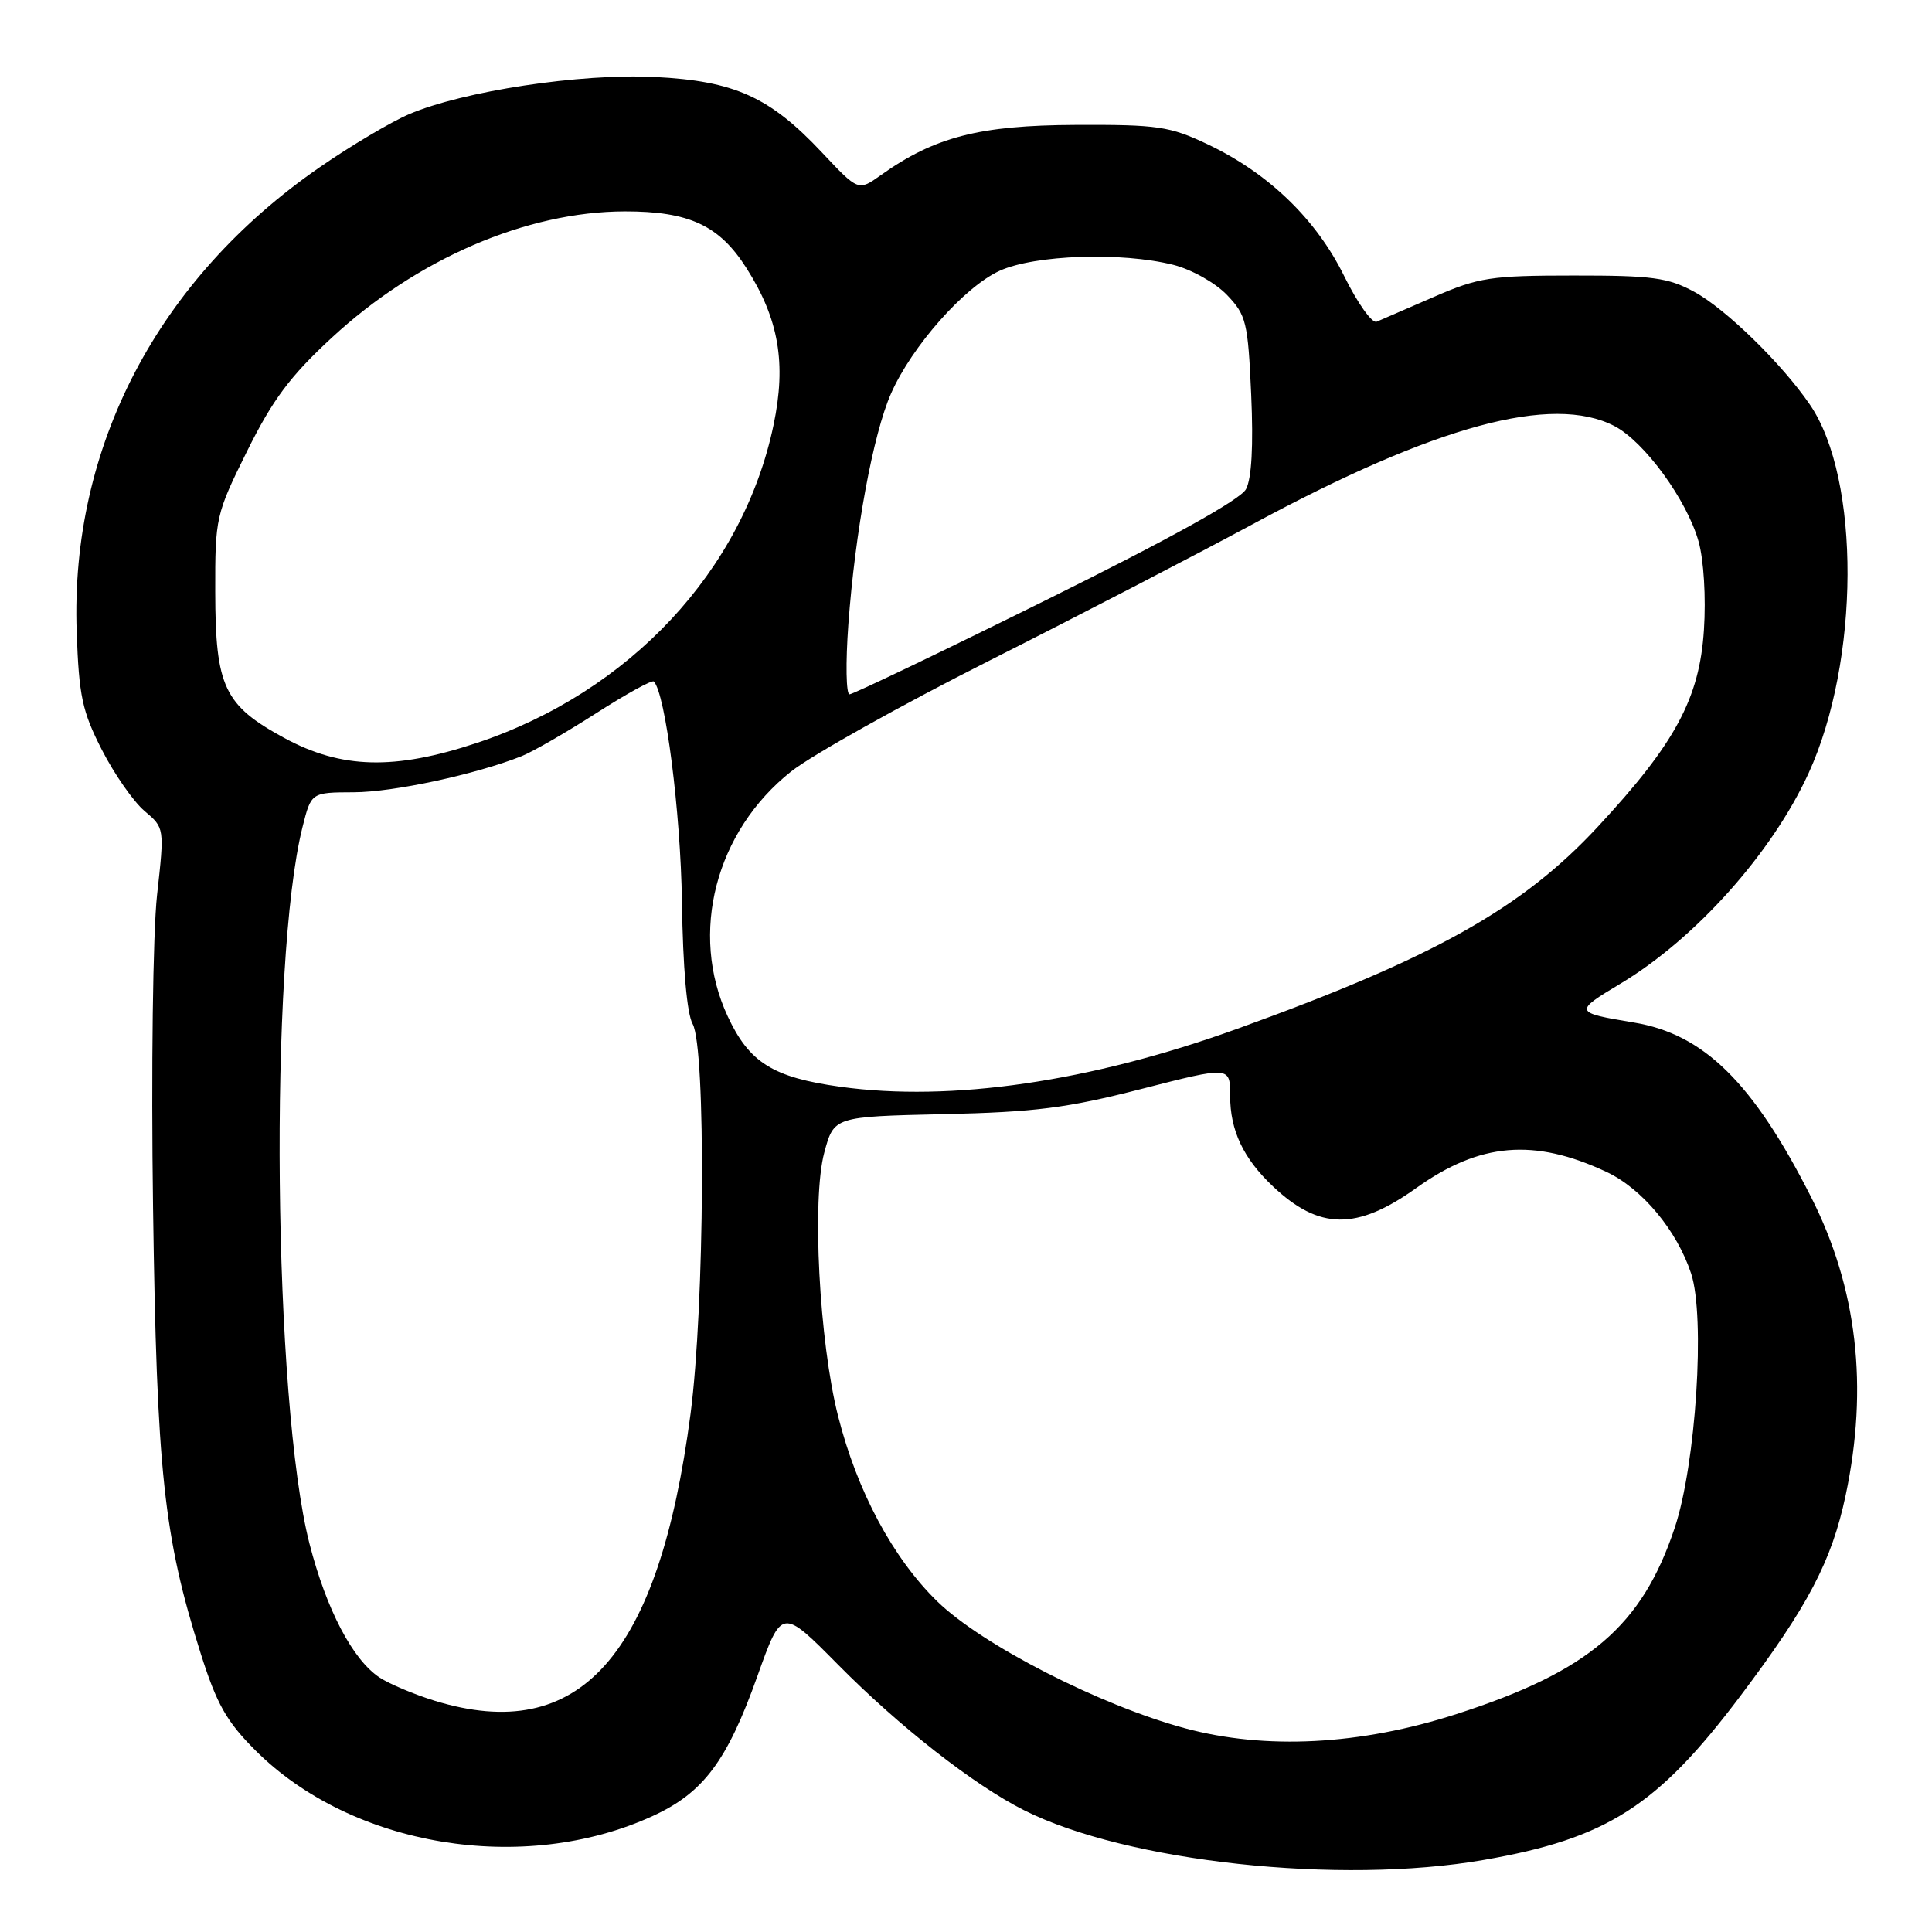 <?xml version="1.0" encoding="UTF-8" standalone="no"?>
<!DOCTYPE svg PUBLIC "-//W3C//DTD SVG 1.1//EN" "http://www.w3.org/Graphics/SVG/1.1/DTD/svg11.dtd" >
<svg xmlns="http://www.w3.org/2000/svg" xmlns:xlink="http://www.w3.org/1999/xlink" version="1.1" viewBox="0 0 256 256">
 <g >
 <path fill="currentColor"
d=" M 196.62 246.45 C 212.91 243.62 219.59 239.35 230.57 224.78 C 239.59 212.80 242.71 206.86 244.56 198.13 C 247.60 183.78 246.09 170.68 239.99 158.64 C 232.30 143.45 225.77 137.02 216.50 135.49 C 208.55 134.17 208.51 134.06 214.70 130.35 C 224.66 124.38 234.80 113.04 239.64 102.47 C 246.45 87.59 246.55 63.47 239.83 53.63 C 236.14 48.22 228.66 40.92 224.50 38.67 C 221.03 36.78 218.92 36.50 208.50 36.51 C 197.54 36.51 195.93 36.76 190.00 39.34 C 186.43 40.89 183.01 42.37 182.41 42.63 C 181.81 42.88 179.88 40.17 178.12 36.60 C 174.41 29.05 168.08 22.94 160.00 19.11 C 155.00 16.74 153.42 16.50 142.50 16.55 C 129.80 16.60 123.82 18.14 116.70 23.22 C 113.73 25.33 113.73 25.33 108.93 20.22 C 102.00 12.84 97.34 10.73 86.77 10.20 C 76.95 9.70 61.34 12.07 54.18 15.14 C 51.78 16.17 46.45 19.33 42.35 22.17 C 20.91 36.99 9.29 59.21 10.16 83.72 C 10.46 92.23 10.89 94.26 13.50 99.36 C 15.15 102.58 17.69 106.23 19.15 107.46 C 21.80 109.70 21.80 109.70 20.81 118.60 C 20.26 123.59 20.02 141.79 20.28 160.00 C 20.77 194.97 21.68 203.56 26.58 219.05 C 28.71 225.80 30.01 228.10 33.84 231.93 C 46.62 244.72 69.35 248.48 86.47 240.64 C 93.20 237.56 96.34 233.37 100.36 222.09 C 103.59 213.04 103.59 213.04 111.05 220.58 C 119.12 228.75 129.04 236.52 135.68 239.86 C 149.29 246.72 177.53 249.78 196.62 246.45 Z  M 157.00 229.00 C 145.72 225.95 130.10 217.95 124.19 212.19 C 118.32 206.46 113.58 197.62 111.05 187.64 C 108.55 177.78 107.56 158.89 109.22 152.73 C 110.50 147.96 110.50 147.96 125.00 147.63 C 137.16 147.36 141.40 146.82 151.25 144.29 C 163.00 141.28 163.00 141.28 163.00 145.19 C 163.00 149.79 164.74 153.48 168.66 157.19 C 174.80 163.00 179.77 163.06 187.66 157.42 C 196.09 151.40 203.26 150.79 212.86 155.28 C 217.59 157.50 222.19 163.02 224.08 168.74 C 225.98 174.49 224.72 194.03 221.91 202.44 C 217.56 215.48 210.54 221.47 193.00 227.12 C 180.24 231.24 167.70 231.89 157.00 229.00 Z  M 57.60 225.36 C 54.91 224.53 51.63 223.15 50.31 222.29 C 46.74 219.94 43.25 213.28 41.01 204.55 C 36.20 185.74 35.63 127.26 40.09 109.57 C 41.24 105.00 41.24 105.00 46.87 104.98 C 52.11 104.97 63.05 102.61 69.13 100.19 C 70.58 99.61 75.01 97.06 78.99 94.51 C 82.96 91.96 86.40 90.07 86.63 90.30 C 88.17 91.84 90.19 107.61 90.36 119.50 C 90.49 128.27 91.02 134.32 91.78 135.68 C 93.56 138.87 93.37 173.05 91.50 187.35 C 87.28 219.53 76.82 231.26 57.60 225.36 Z  M 111.34 144.00 C 102.41 142.76 99.28 140.80 96.43 134.68 C 91.30 123.67 94.81 110.15 104.85 102.21 C 107.62 100.03 119.47 93.40 131.19 87.49 C 142.91 81.58 158.57 73.46 166.00 69.45 C 190.21 56.38 205.66 52.19 213.91 56.45 C 217.88 58.51 223.53 66.25 225.07 71.75 C 225.76 74.20 226.06 79.18 225.78 83.45 C 225.20 92.53 221.98 98.51 211.71 109.56 C 201.67 120.38 189.96 126.93 163.94 136.32 C 144.48 143.35 126.01 146.04 111.34 144.00 Z  M 37.68 97.79 C 29.70 93.46 28.54 91.01 28.52 78.42 C 28.50 68.57 28.59 68.16 32.75 59.76 C 36.12 52.97 38.45 49.84 43.95 44.76 C 55.24 34.30 69.76 28.04 82.78 28.01 C 91.32 28.00 95.32 29.86 98.92 35.54 C 103.21 42.29 104.21 48.14 102.50 56.31 C 98.47 75.58 83.44 91.69 63.19 98.44 C 52.28 102.07 45.24 101.89 37.68 97.79 Z  M 112.41 82.75 C 113.30 70.50 115.69 57.52 118.06 52.16 C 120.82 45.88 127.80 38.00 132.46 35.88 C 137.13 33.76 148.60 33.37 155.46 35.09 C 157.88 35.70 161.03 37.47 162.57 39.07 C 165.14 41.75 165.36 42.67 165.79 52.31 C 166.09 59.06 165.85 63.42 165.10 64.82 C 164.35 66.21 155.02 71.39 138.67 79.48 C 124.77 86.37 113.02 92.00 112.57 92.00 C 112.11 92.00 112.04 87.84 112.41 82.75 Z "/>
</g>
</svg>
